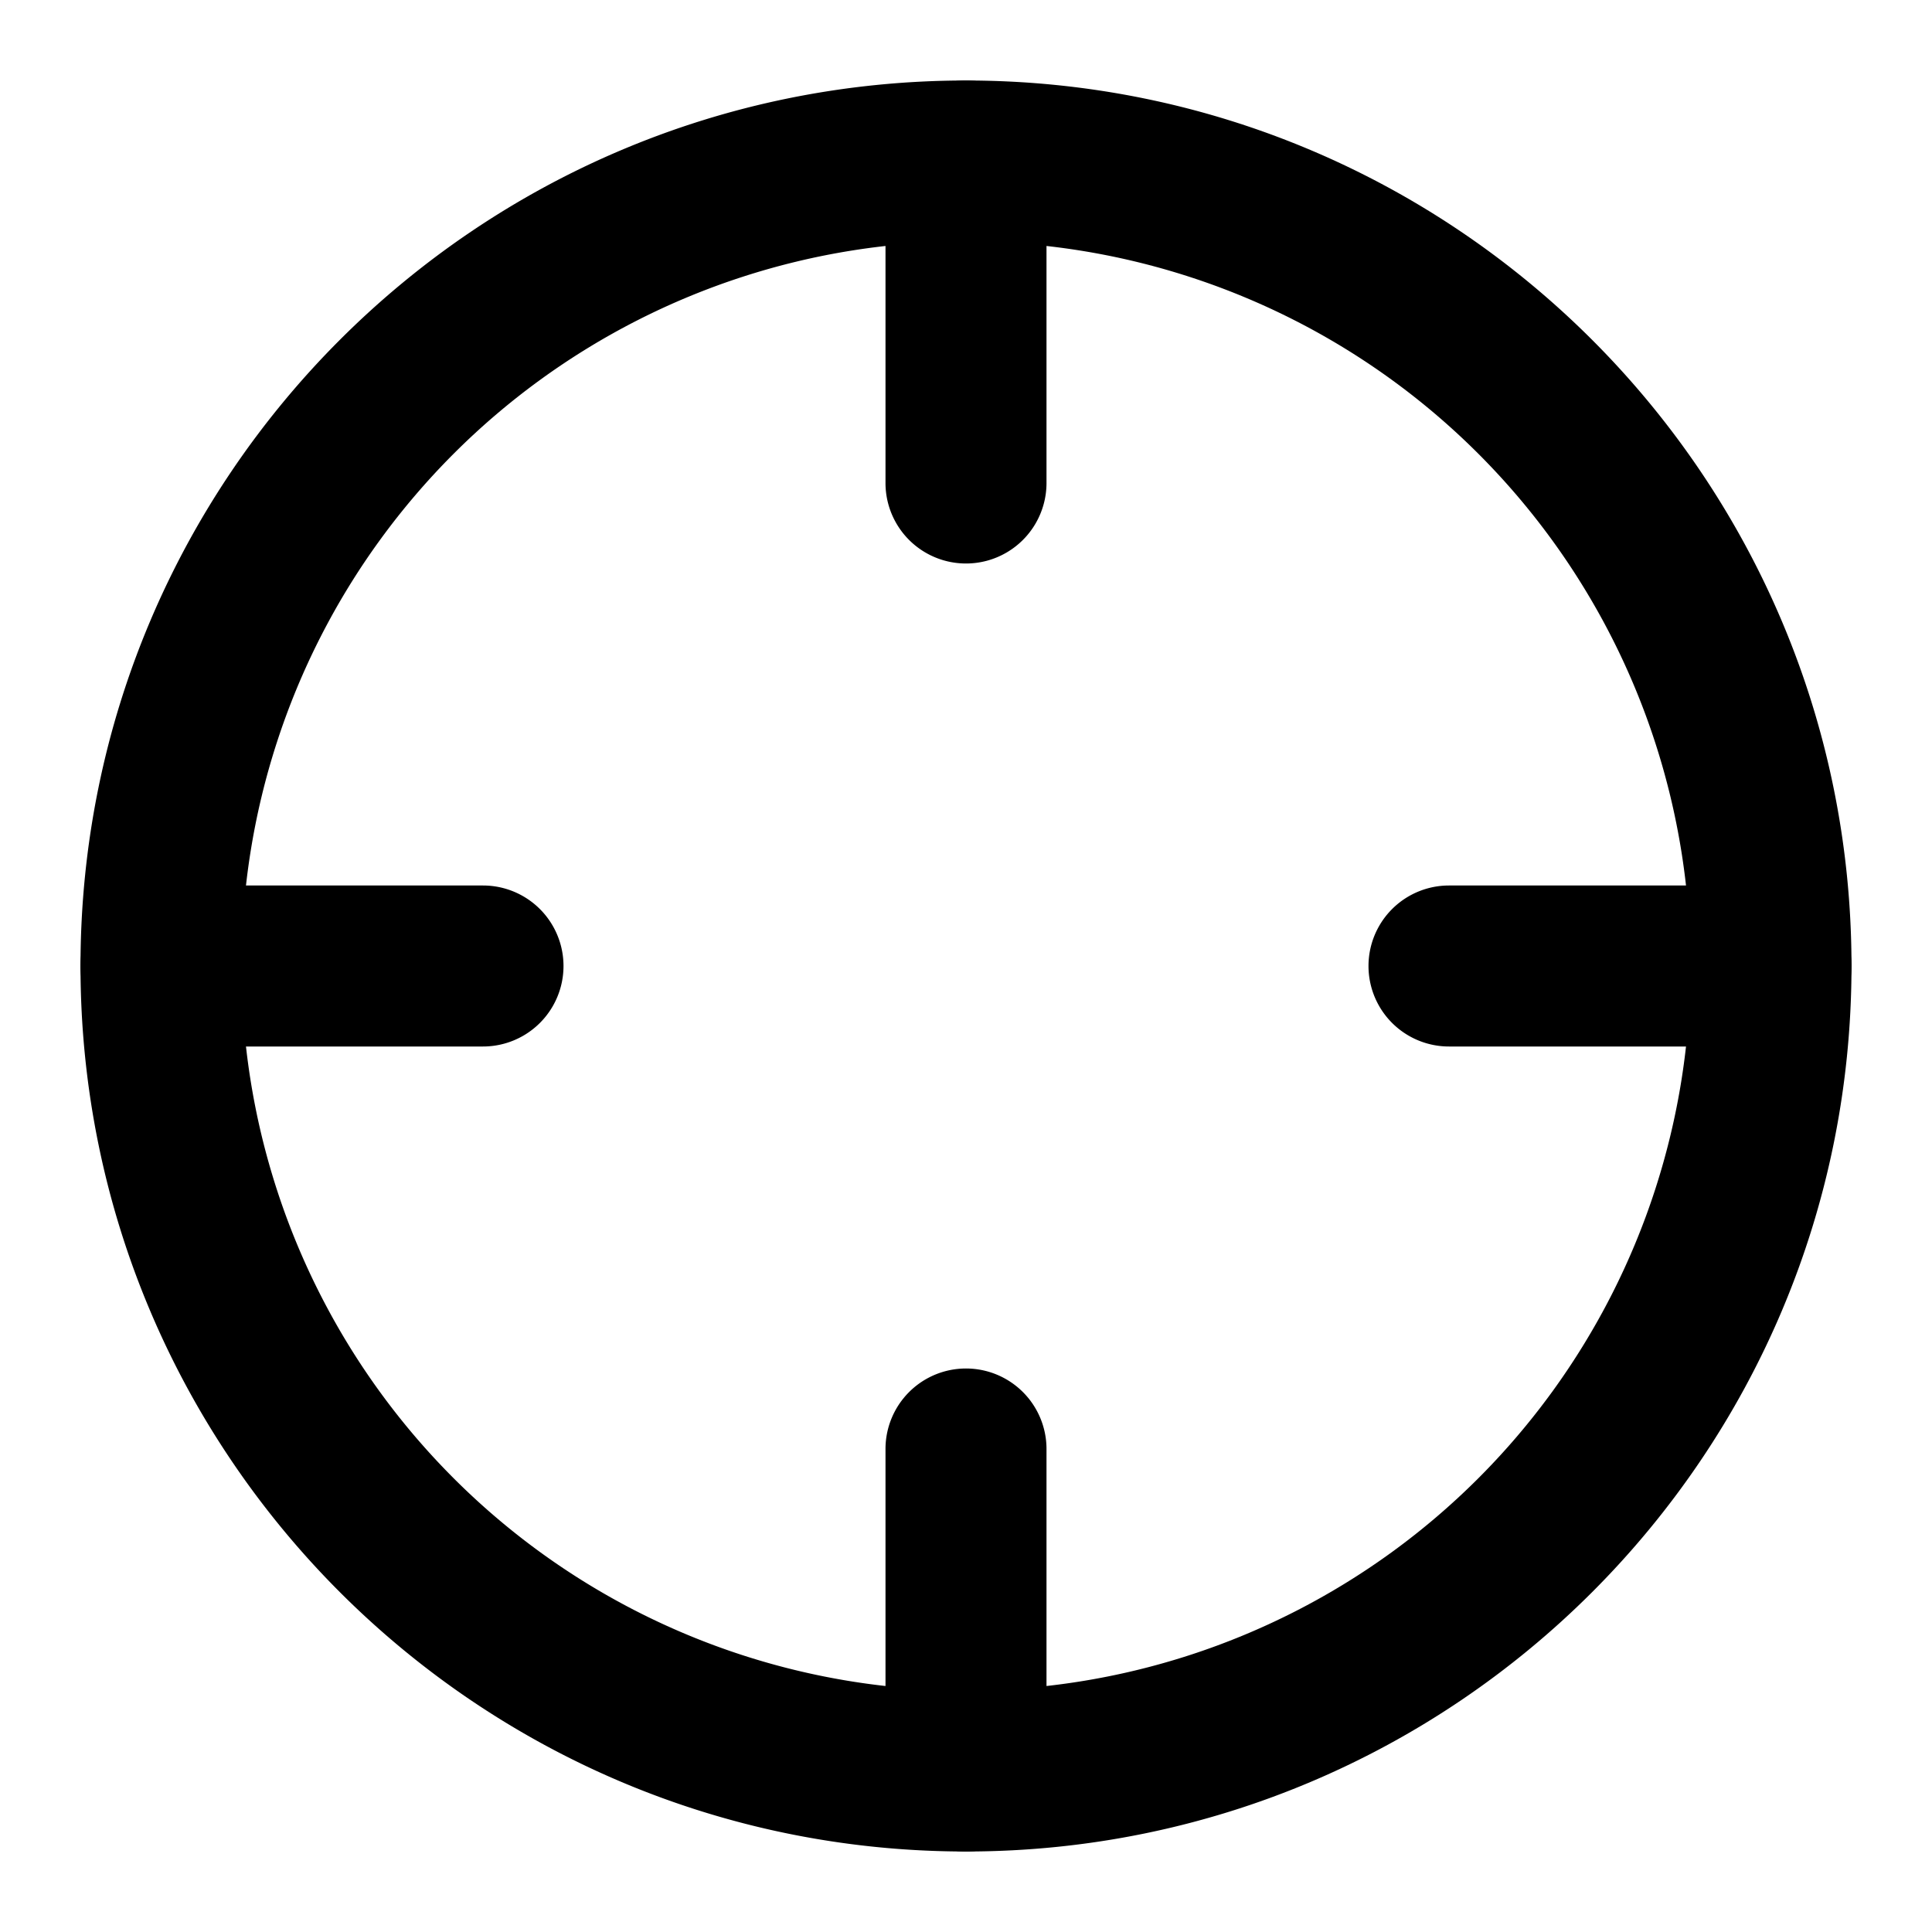 <svg aria-label="crosshair" role="img" viewBox="0 0 24 24" xmlns="http://www.w3.org/2000/svg"><g fill-rule="evenodd" clip-rule="evenodd"><path d="M12 3a9 9 0 100 18 9 9 0 000-18zM1 12C1 5.925 5.925 1 12 1s11 4.925 11 11-4.925 11-11 11S1 18.075 1 12z"/><path d="M17 12a1 1 0 011-1h4a1 1 0 110 2h-4a1 1 0 01-1-1zM1 12a1 1 0 011-1h4a1 1 0 110 2H2a1 1 0 01-1-1zM12 1a1 1 0 011 1v4a1 1 0 11-2 0V2a1 1 0 011-1zM12 17a1 1 0 011 1v4a1 1 0 11-2 0v-4a1 1 0 011-1z"/></g></svg>